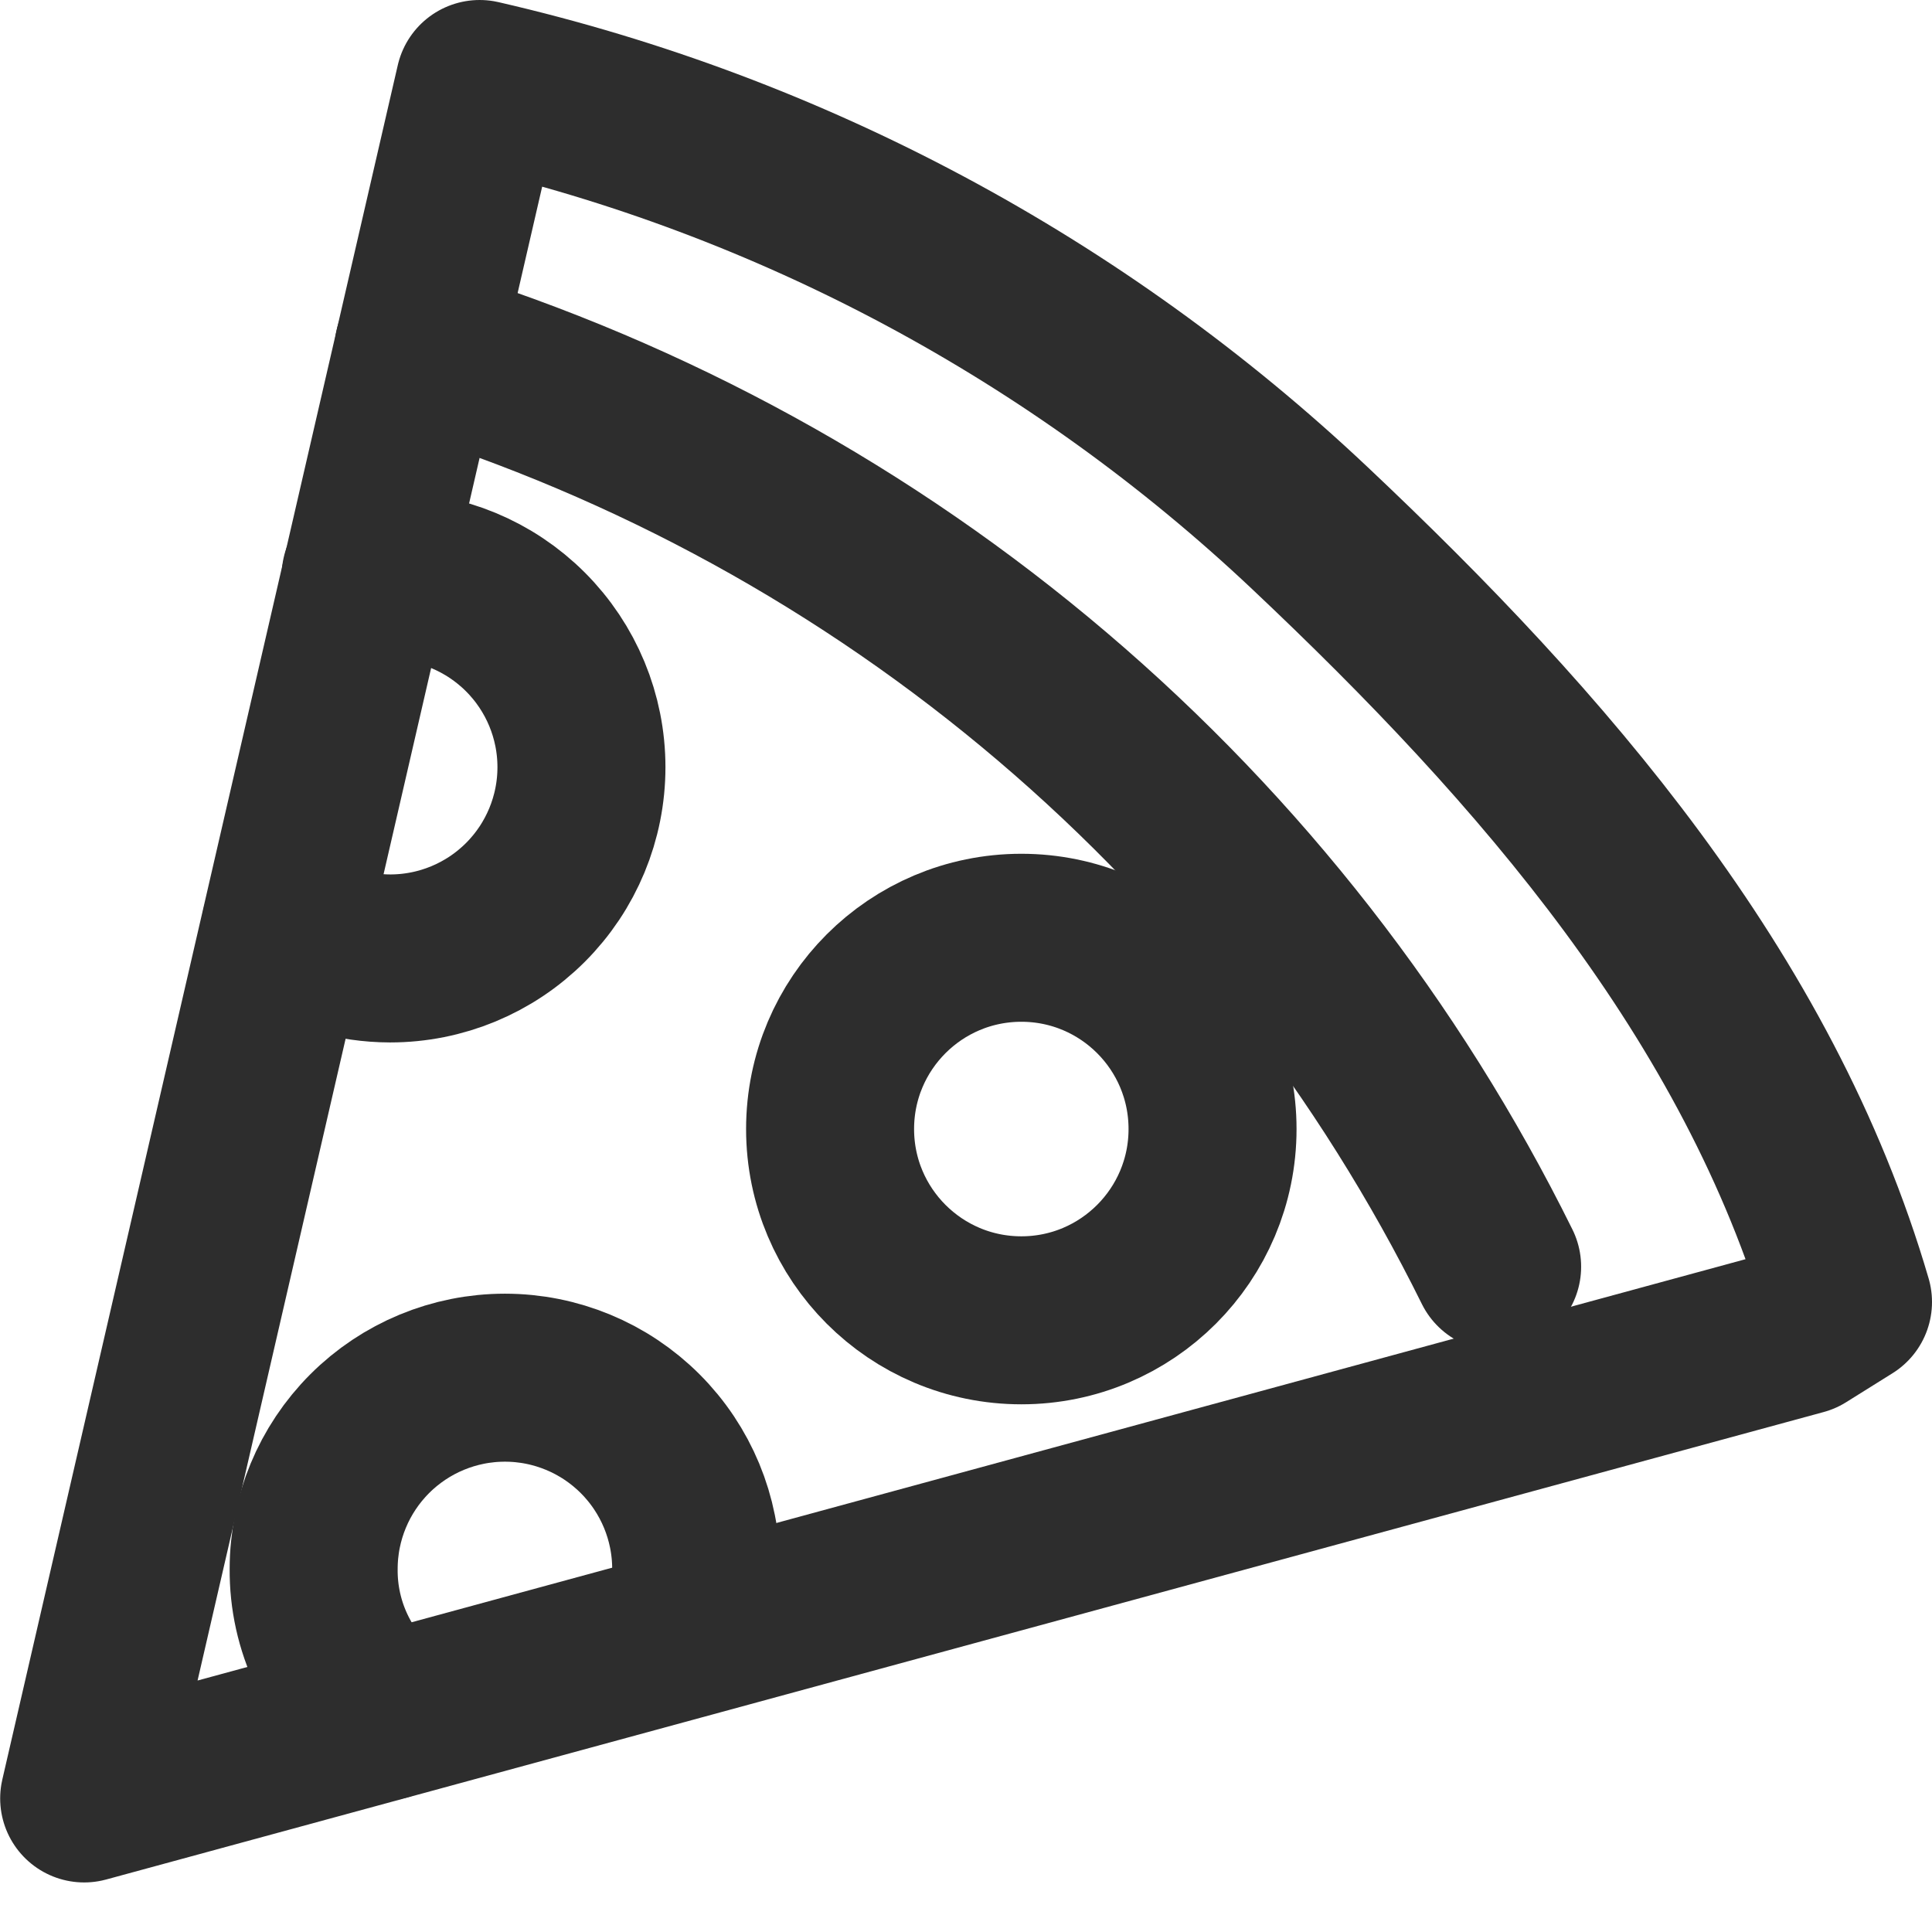 <svg width="23" height="23" viewBox="0 0 23 23" fill="none" xmlns="http://www.w3.org/2000/svg">
<path d="M21.448 15.845L1.002 21.41L5.71 1C9.416 1.852 12.828 3.677 15.594 6.287C18.36 8.896 20.933 11.85 22 15.5L21.448 15.845Z" stroke="#2D2D2D" stroke-width="2" stroke-linecap="round" stroke-linejoin="round"/>
<path d="M4.982 4.151C7.752 5.005 10.32 6.414 12.528 8.293C14.736 10.172 16.538 12.482 17.823 15.08" stroke="#2D2D2D" stroke-width="2" stroke-linecap="round" stroke-linejoin="round"/>
<path d="M4.353 6.856H4.645C5.249 6.856 5.828 7.096 6.255 7.523C6.682 7.95 6.922 8.529 6.922 9.133C6.922 9.737 6.682 10.316 6.255 10.743C5.828 11.17 5.249 11.41 4.645 11.41C4.203 11.409 3.77 11.283 3.397 11.046" stroke="#2D2D2D" stroke-width="2" stroke-linecap="round" stroke-linejoin="round"/>
<path d="M12.159 15.718C13.416 15.718 14.435 14.698 14.435 13.441C14.435 12.183 13.416 11.164 12.159 11.164C10.901 11.164 9.882 12.183 9.882 13.441C9.882 14.698 10.901 15.718 12.159 15.718Z" stroke="#2D2D2D" stroke-width="2" stroke-linecap="round" stroke-linejoin="round"/>
<path d="M8.142 19.461C8.238 19.211 8.288 18.946 8.288 18.678C8.288 18.074 8.048 17.495 7.621 17.068C7.194 16.641 6.615 16.401 6.011 16.401C5.407 16.401 4.828 16.641 4.401 17.068C3.974 17.495 3.734 18.074 3.734 18.678C3.731 19.015 3.805 19.349 3.95 19.653C4.095 19.958 4.308 20.225 4.572 20.436" stroke="#2D2D2D" stroke-width="2" stroke-linecap="round" stroke-linejoin="round"/>
</svg>

